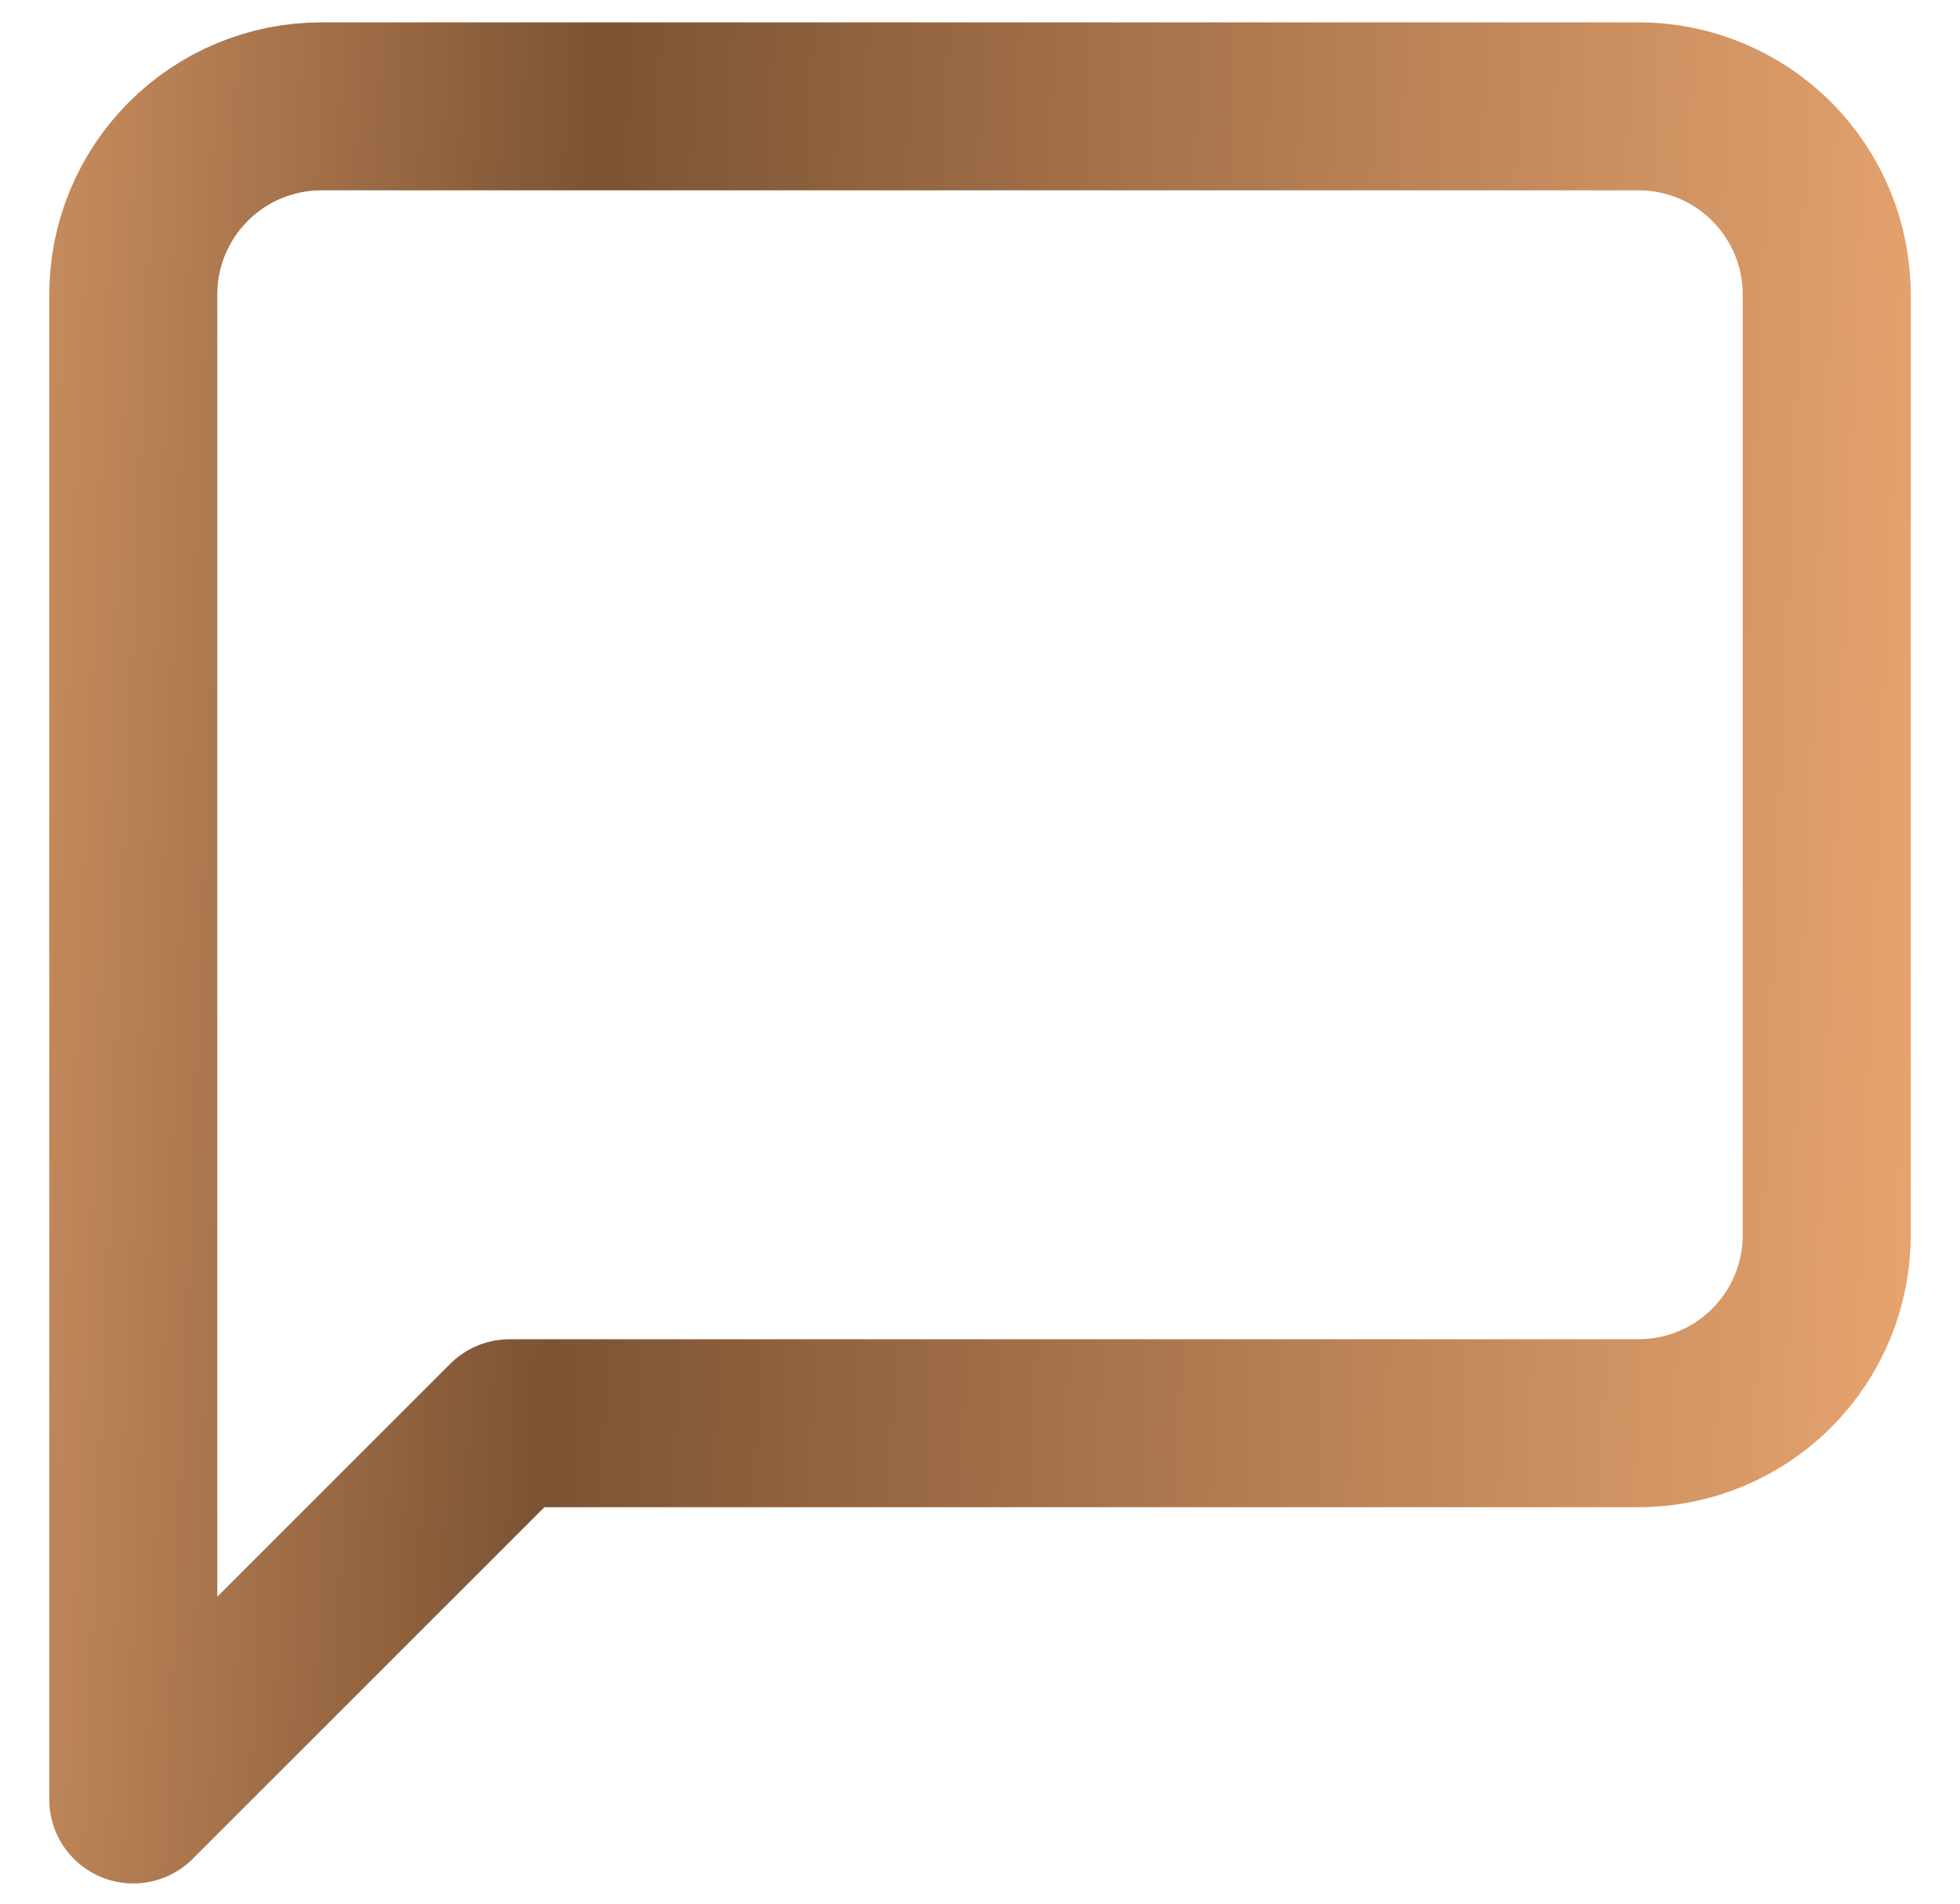 <svg width="35" height="34" viewBox="0 0 35 34" fill="none" xmlns="http://www.w3.org/2000/svg">
<path d="M32.62 22.059C32.62 22.951 32.266 23.805 31.636 24.435C31.006 25.065 30.151 25.419 29.26 25.419H9.1L2.38 32.139V5.259C2.38 4.368 2.734 3.514 3.364 2.884C3.994 2.253 4.849 1.899 5.74 1.899H29.26C30.151 1.899 31.006 2.253 31.636 2.884C32.266 3.514 32.62 4.368 32.62 5.259V22.059Z" stroke="url(#paint0_linear_366_111)" stroke-width="3" stroke-linecap="round" stroke-linejoin="round"/>
<defs>
<linearGradient id="paint0_linear_366_111" x1="-4.954" y1="-15.181" x2="39.745" y2="-13.364" gradientUnits="userSpaceOnUse">
<stop stop-color="#F8B179"/>
<stop offset="0.365" stop-color="#7C5333"/>
<stop offset="1" stop-color="#F8B179"/>
</linearGradient>
</defs>
</svg>

